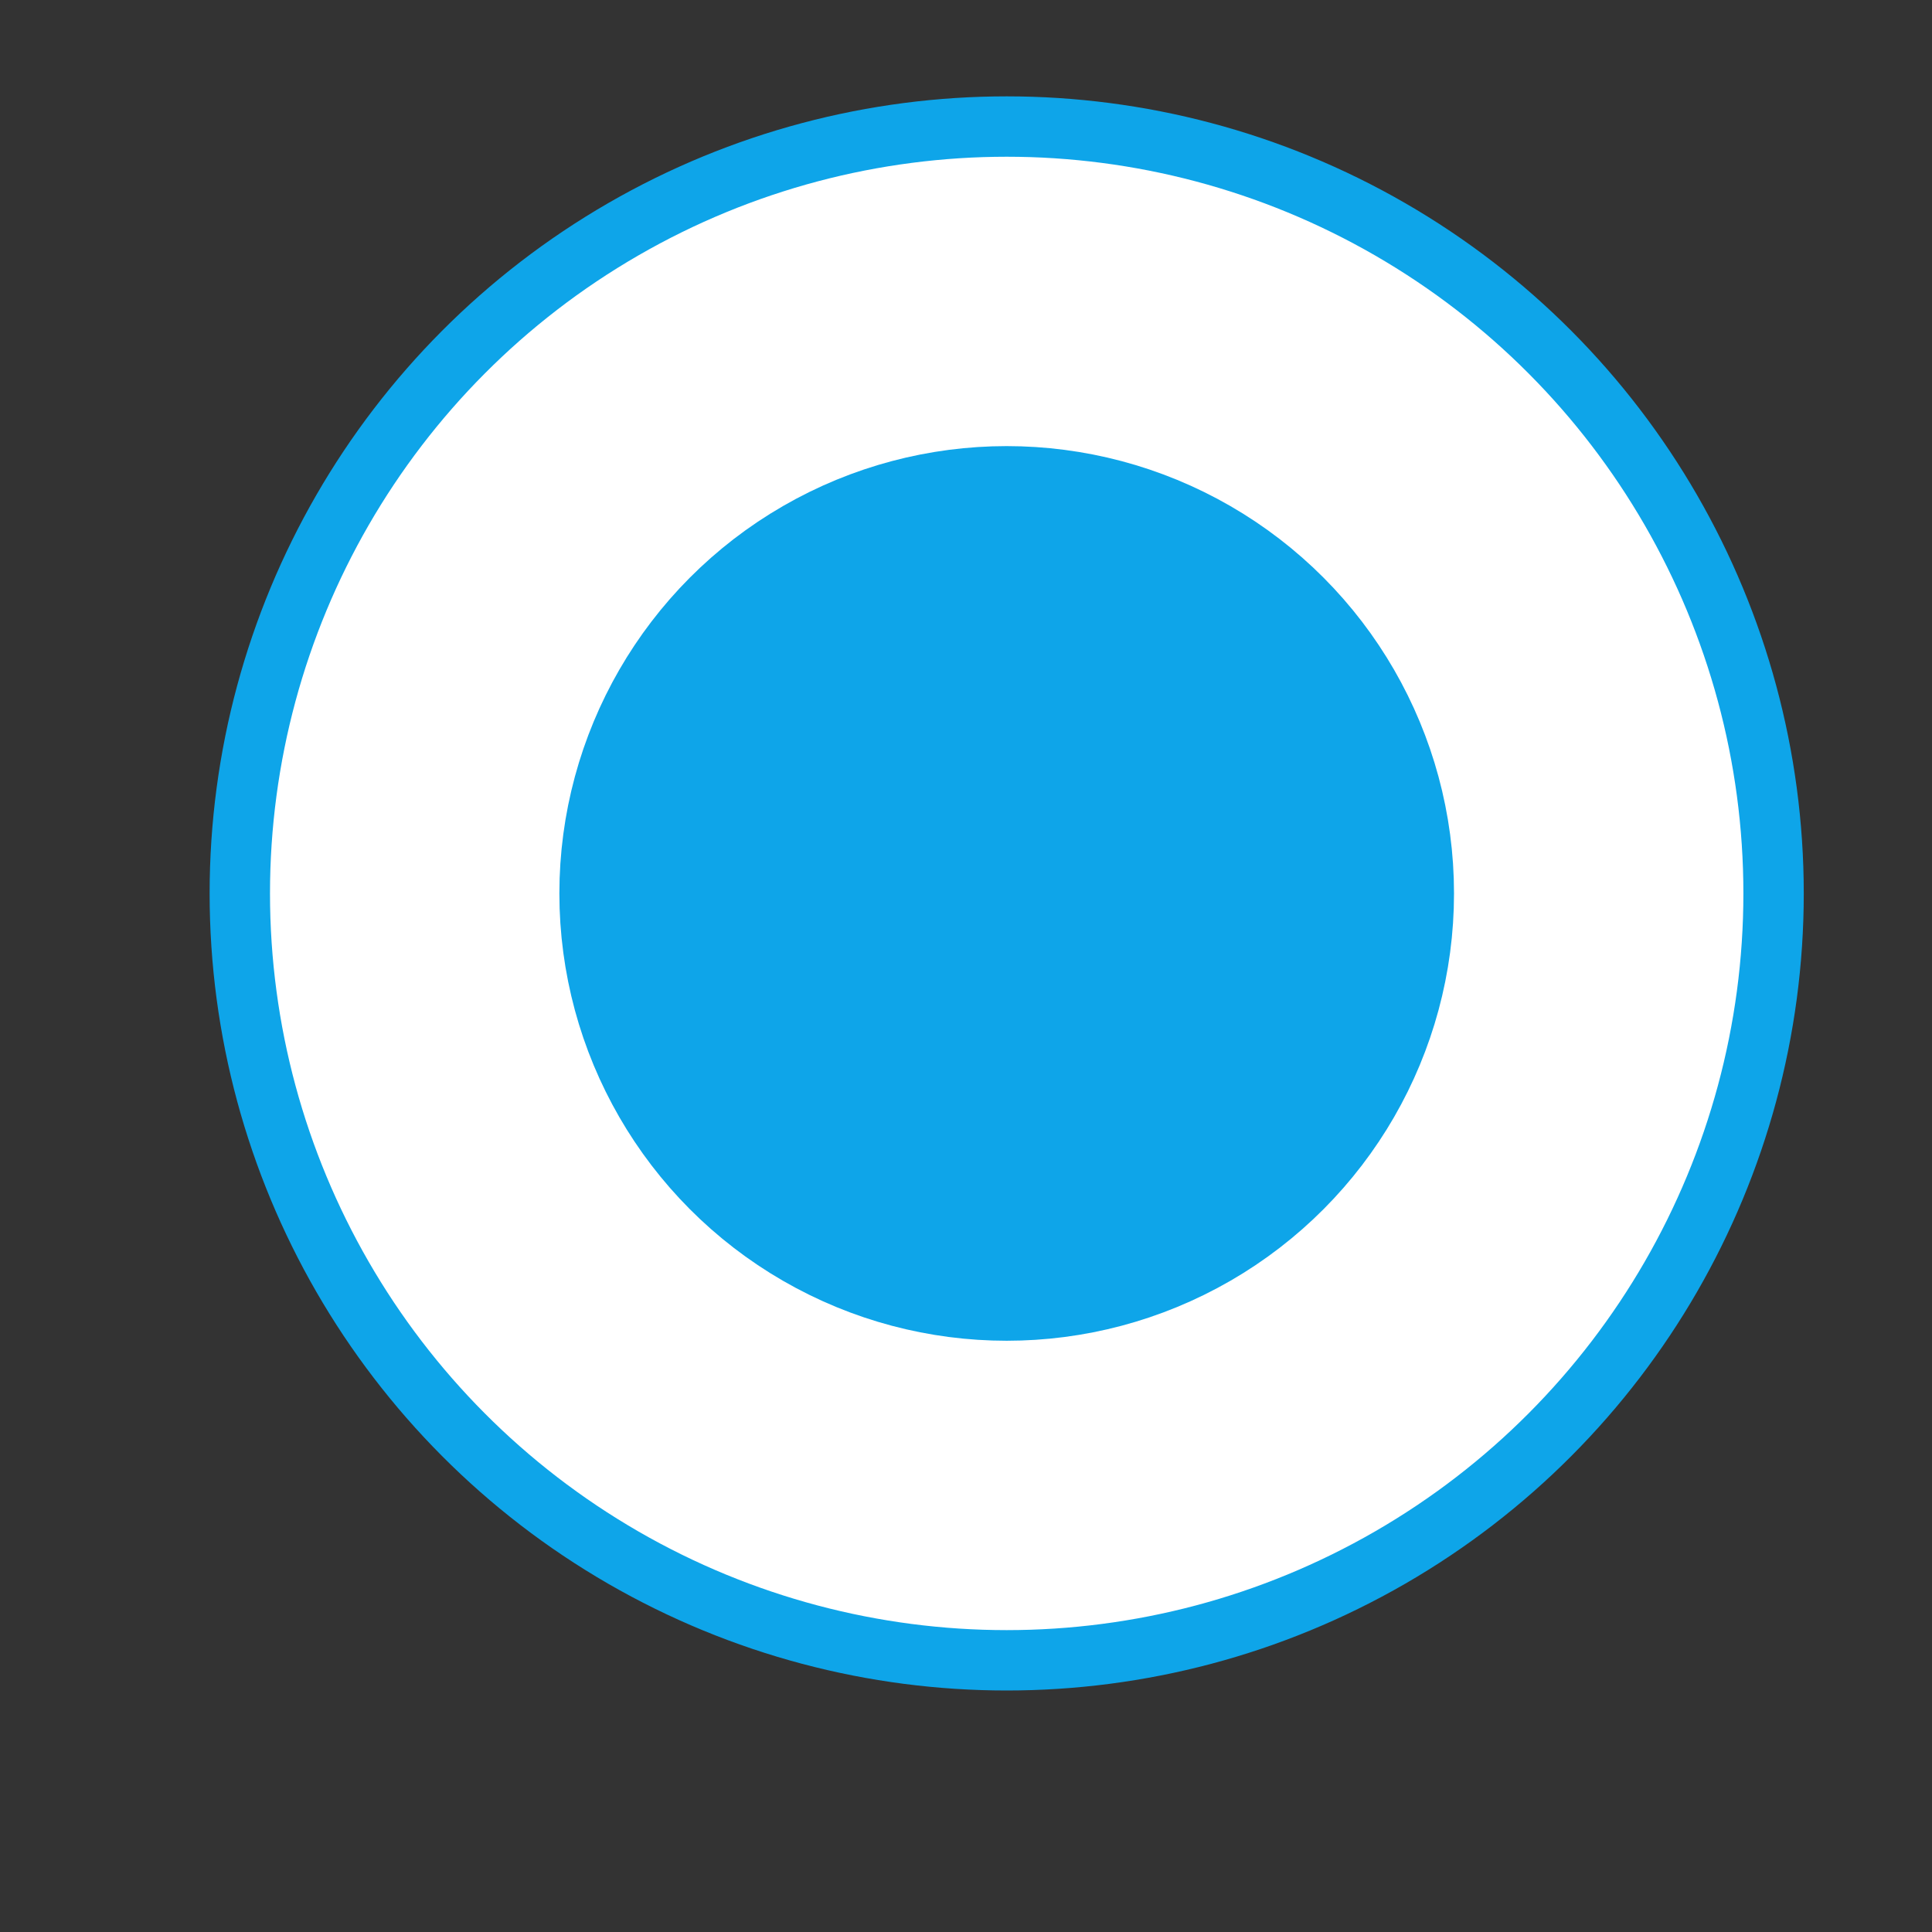 <svg xmlns="http://www.w3.org/2000/svg" width="160" height="160" viewBox="0 0 160 160"><rect x="0" y="0" width="160" height="160" fill="#333333" stroke="none"/><defs><style>.cls-1,.cls-3{fill:#fff;stroke:#0ea5e9;stroke-miterlimit:10;}.cls-1{stroke-width:5px;}.cls-2{fill:#0ea5e9;}.cls-3{fill:#0ea5e9;stroke-width:20.71px;}</style></defs><title>icon-off</title><g id="combined"><circle class="cls-1" cx="83.37" cy="73.99" r="63.51"/><circle class="cls-3" cx="83.37" cy="73.99" r="26.69"/></g></svg>